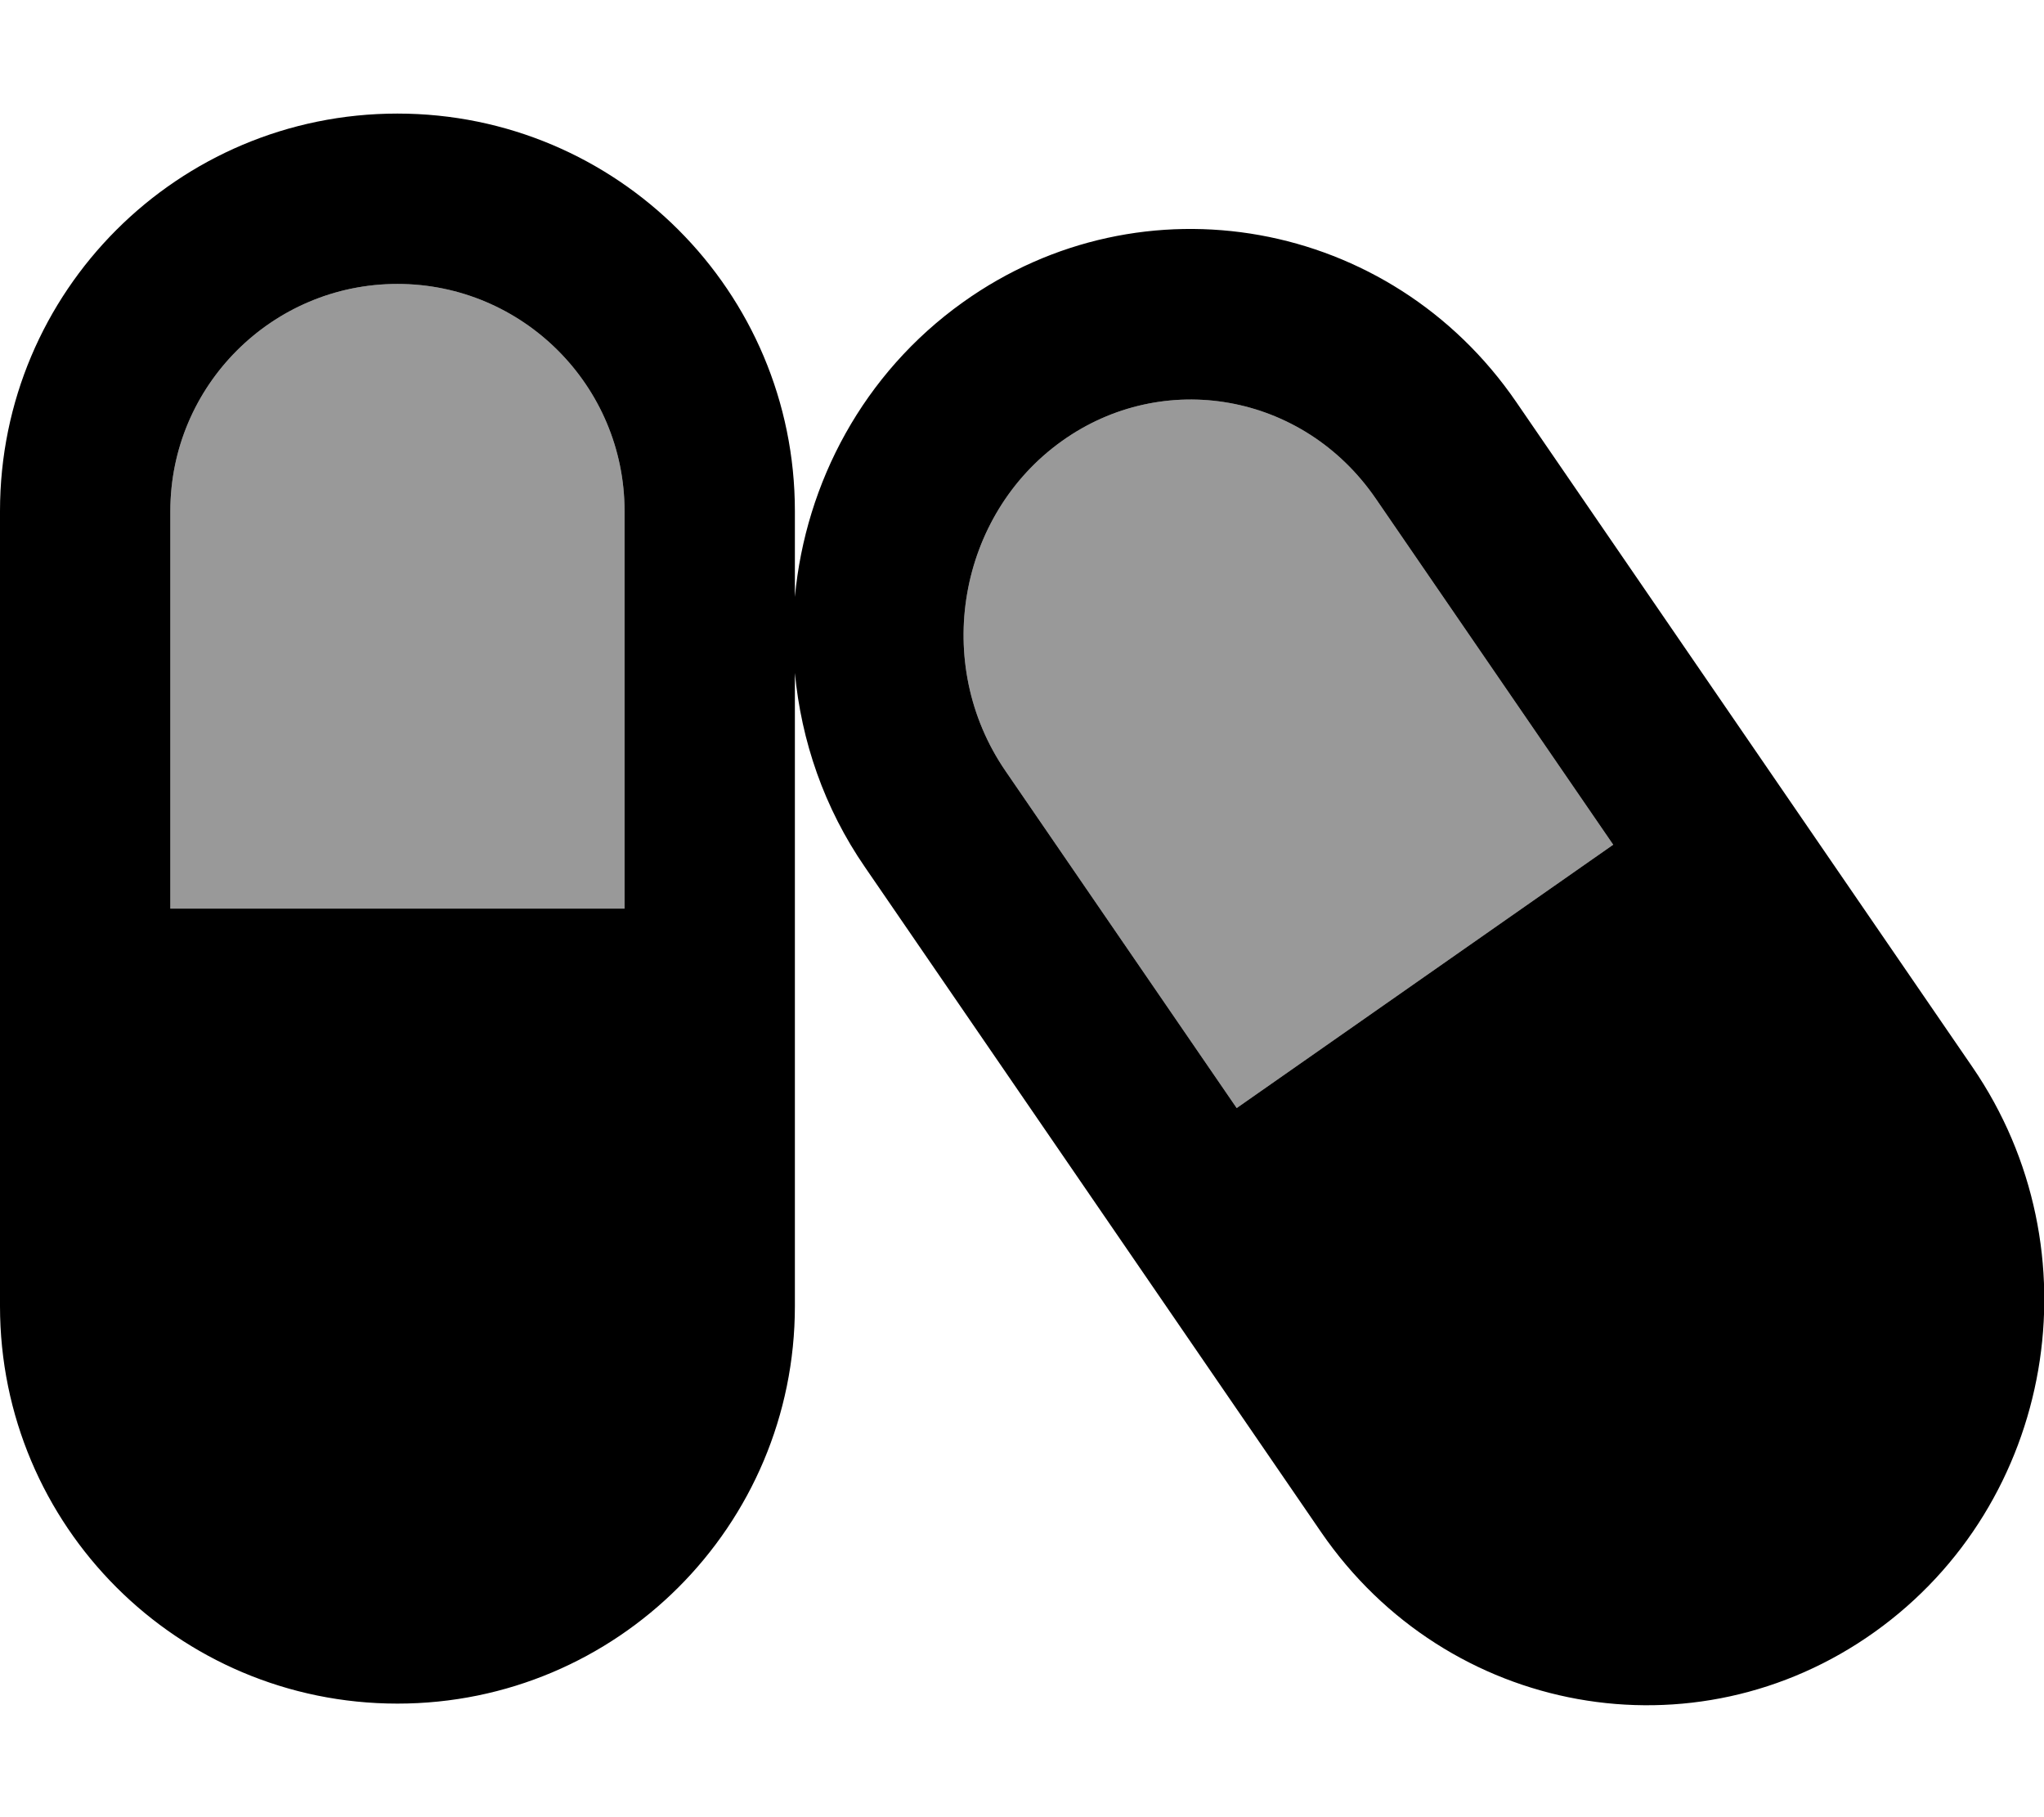 <svg xmlns="http://www.w3.org/2000/svg" viewBox="0 0 576 512"><!--! Font Awesome Pro 6.7.2 by @fontawesome - https://fontawesome.com License - https://fontawesome.com/license (Commercial License) Copyright 2024 Fonticons, Inc. --><defs><style>.fa-secondary{opacity:.4}</style></defs><path class="fa-secondary" d="M48 144c0-35.3 28.7-64 64-64s64 28.7 64 64l0 112L48 256l0-112zm235.4 73.3c-20.9-30.4-13.3-72.2 15.8-93c28.5-20.4 68-13.7 88.5 16.2l66.9 97.5L348.5 312.2l-65.1-94.9z"/><path class="fa-primary" d="M48 144c0-35.3 28.7-64 64-64s64 28.7 64 64l0 112L48 256l0-112zM0 144L0 368c0 61.9 50.1 112 112 112s112-50.1 112-112l0-178.4c1.8 19.1 8.2 38 19.8 54.8L372.3 431.7c35.5 51.7 105.3 64.3 156 28.1s63-107.5 27.5-159.2L427.3 113.3C391.8 61.5 321.9 49 271.3 85.2c-28 20-44.3 50.8-47.3 83l0-24.2c0-61.9-50.1-112-112-112S0 82.1 0 144zm283.4 73.3c-20.9-30.4-13.3-72.2 15.8-93c28.5-20.4 68-13.7 88.5 16.2l66.9 97.5L348.5 312.2l-65.1-94.9z"/></svg>